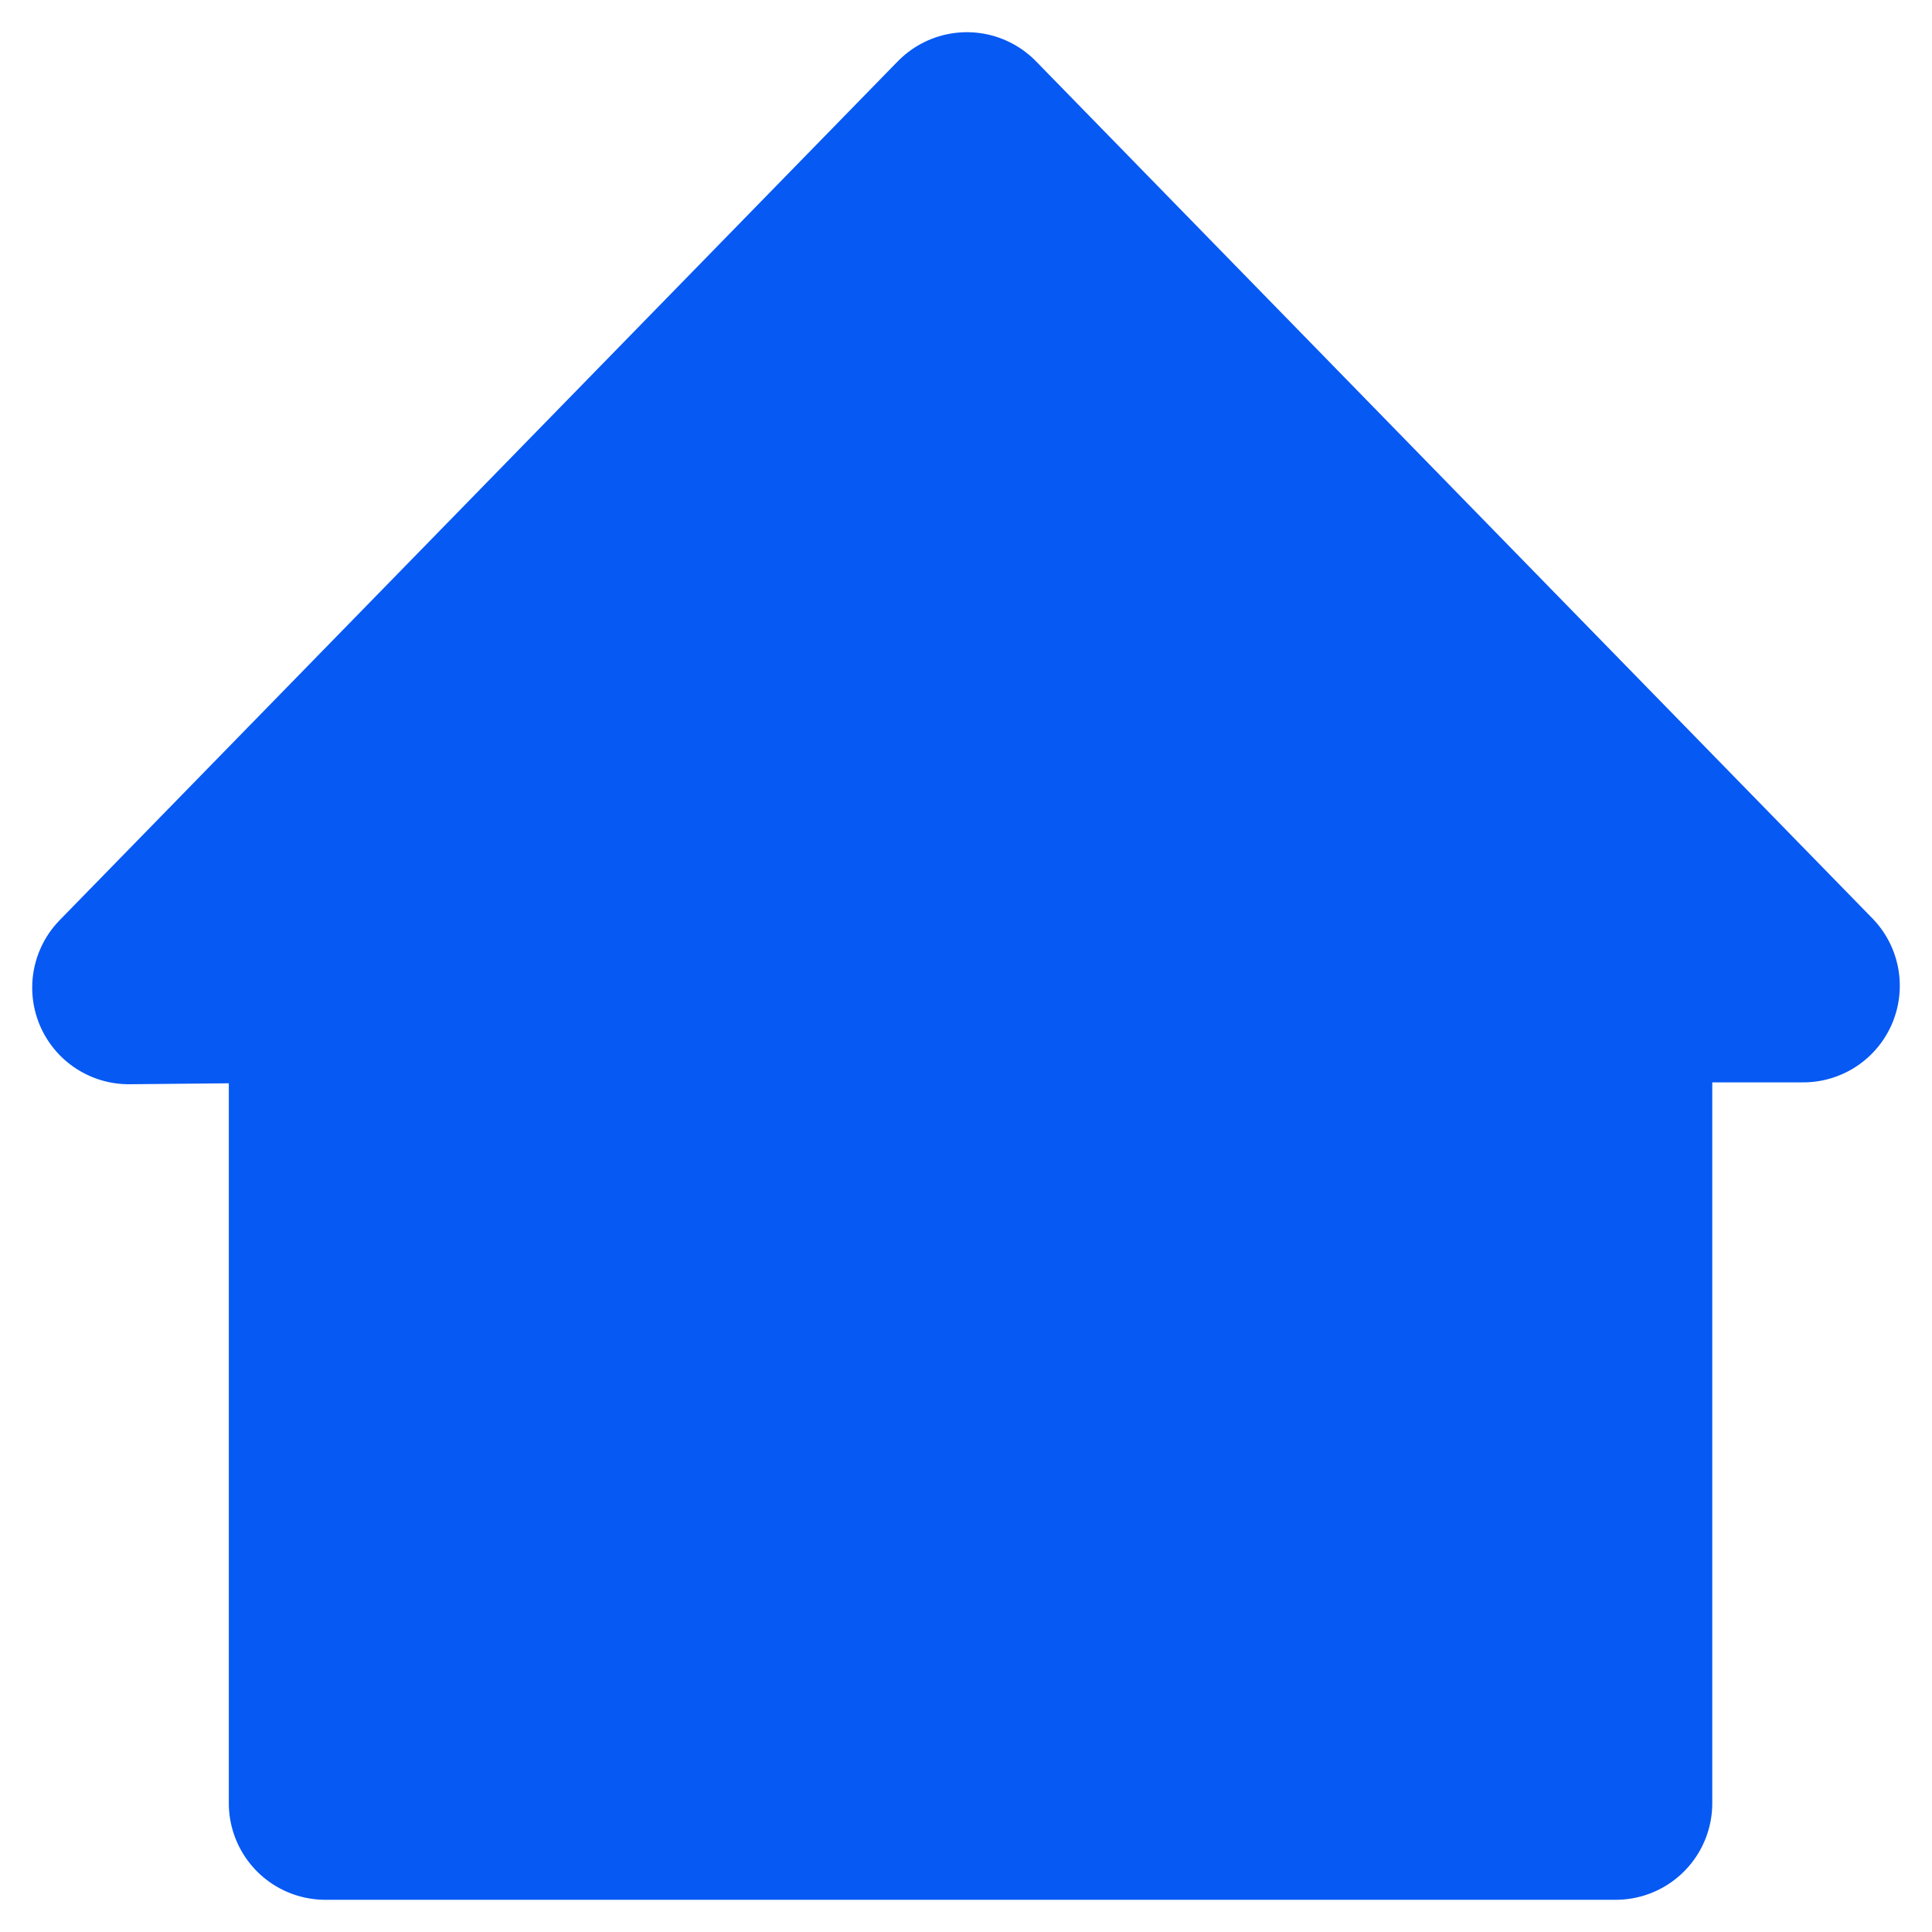 <svg width="30" height="30" viewBox="0 0 30 30" fill="none" xmlns="http://www.w3.org/2000/svg">
<path d="M5.053 15.307V28H25.088V15.307H28L15.014 2L2 15.336L5.053 15.307Z" fill="#0659F3" stroke="#0659F3" stroke-width="3" stroke-miterlimit="10" stroke-linecap="round" stroke-linejoin="round"/>
</svg>
